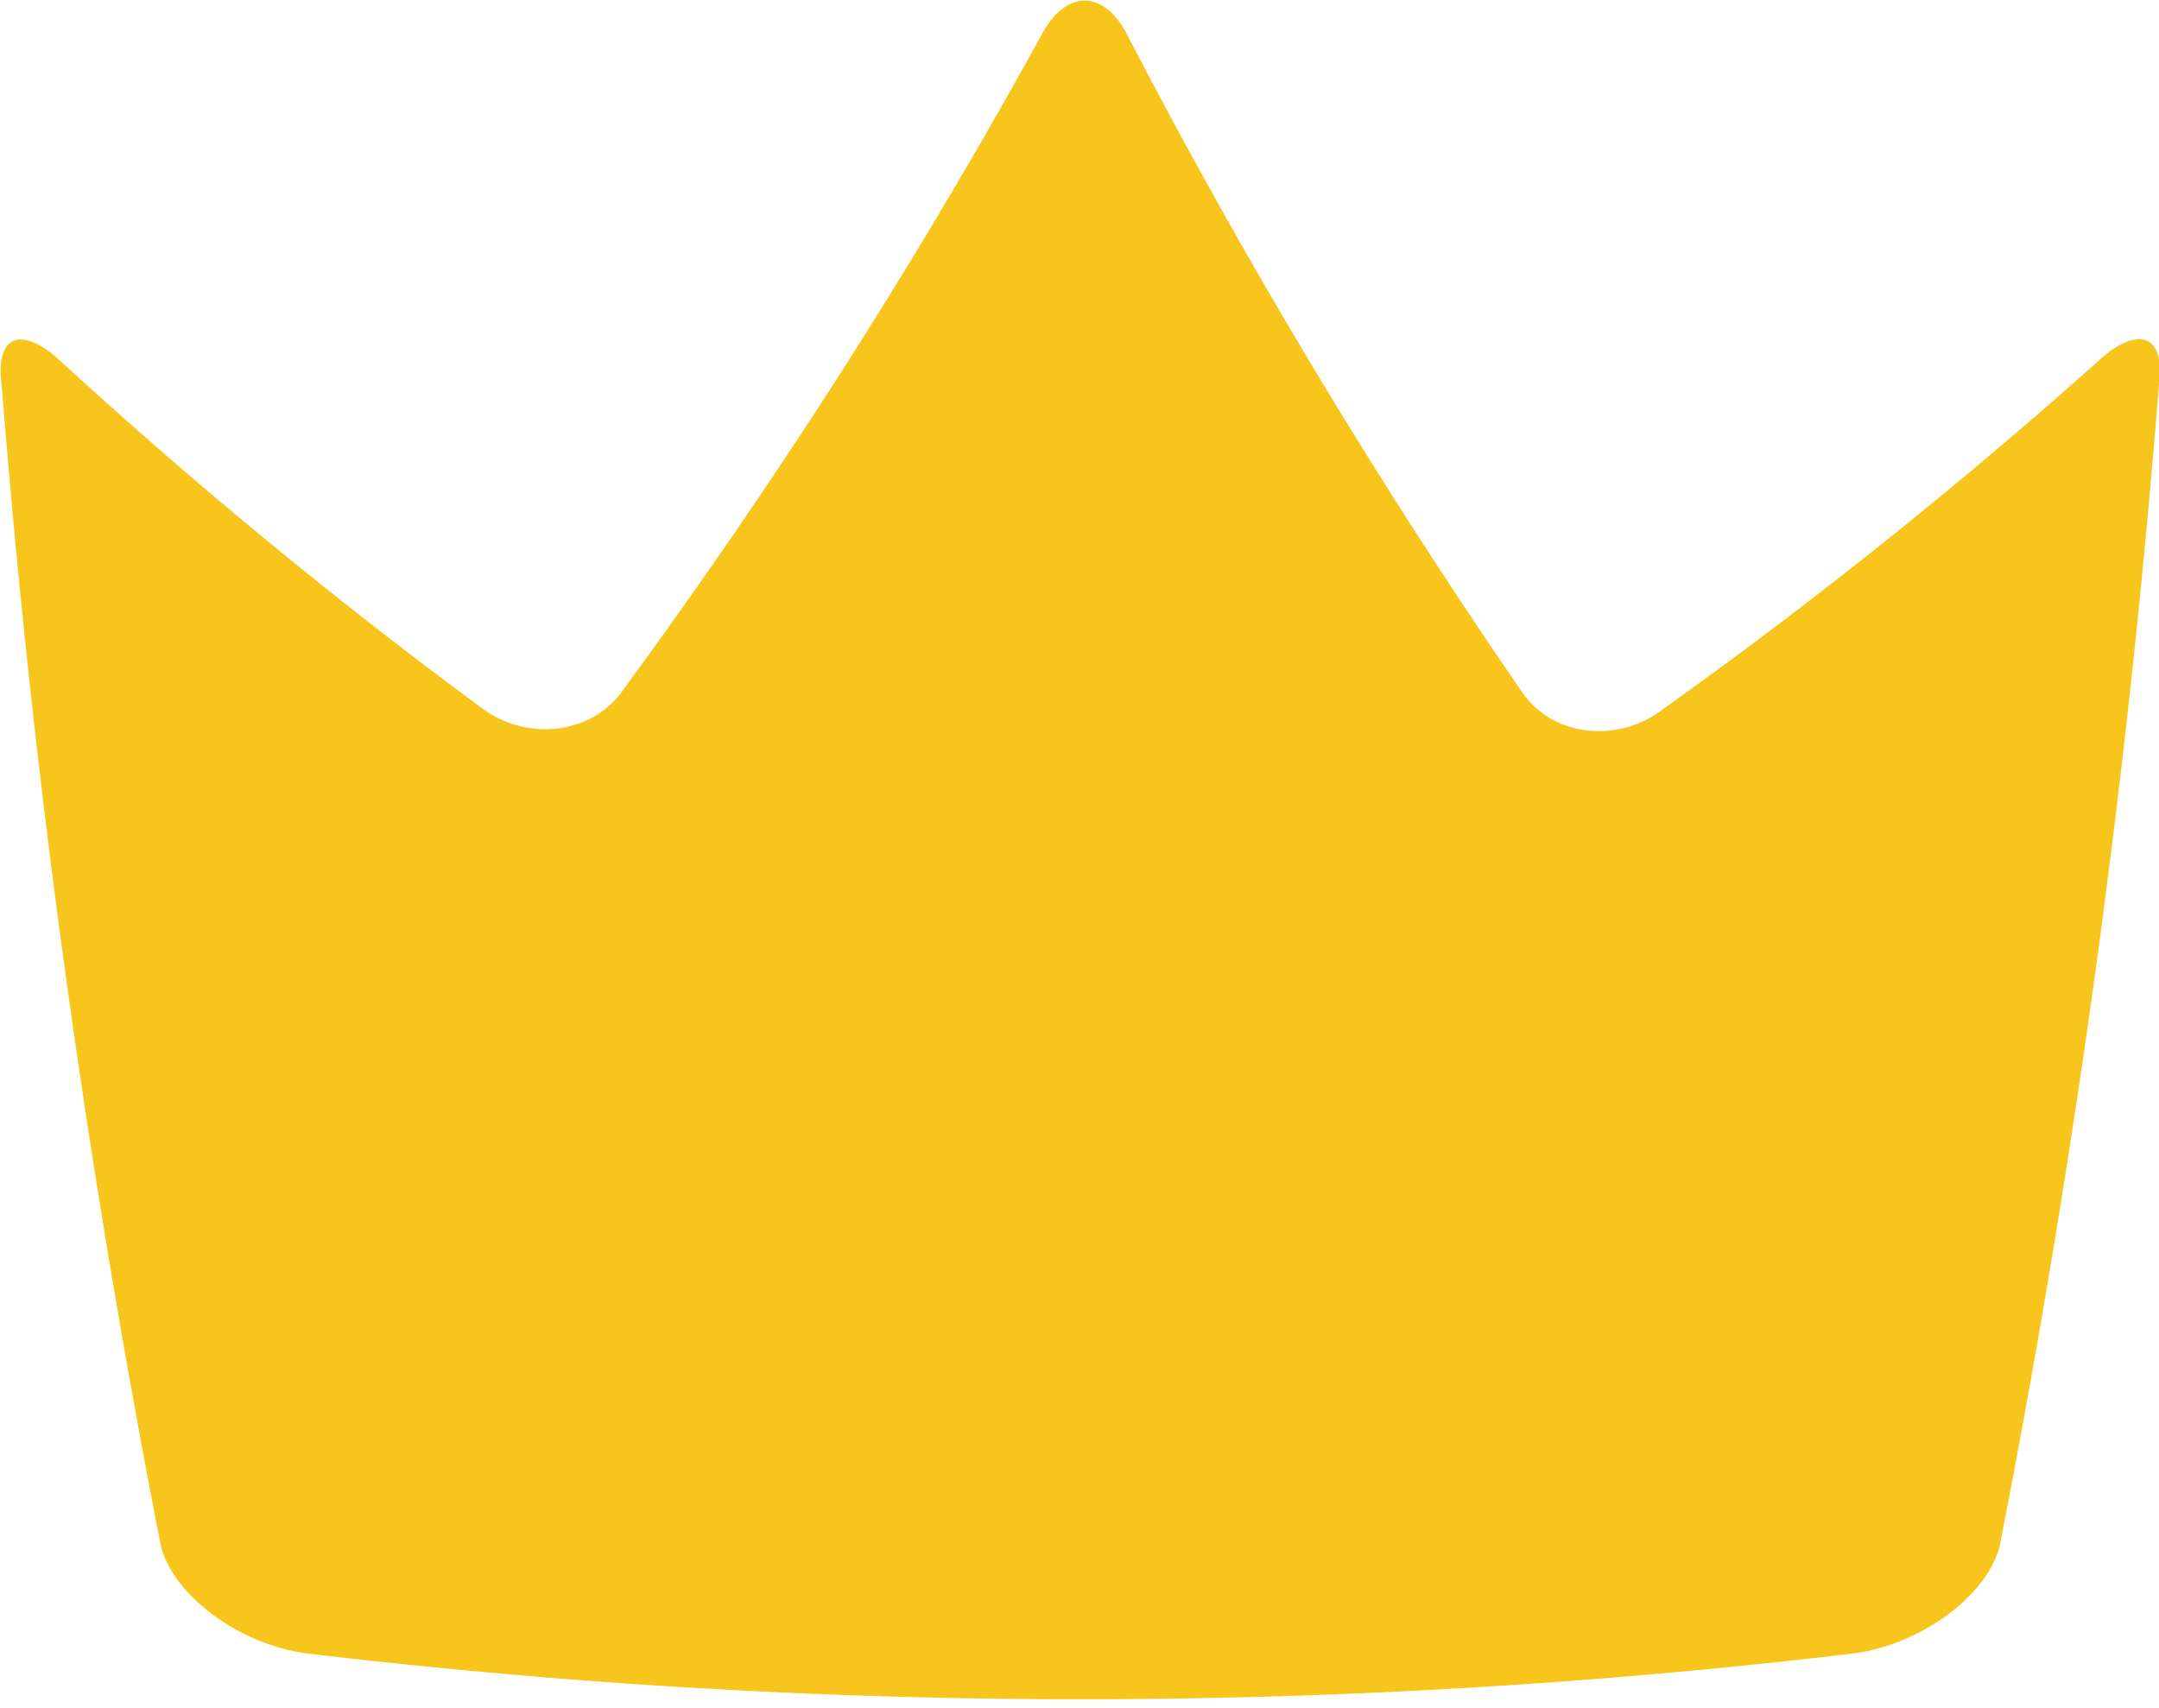 <?xml version="1.0" standalone="no"?><!DOCTYPE svg PUBLIC "-//W3C//DTD SVG 1.1//EN" "http://www.w3.org/Graphics/SVG/1.1/DTD/svg11.dtd"><svg t="1737269921461" class="icon" viewBox="0 0 1294 1024" version="1.1" xmlns="http://www.w3.org/2000/svg" p-id="1676" xmlns:xlink="http://www.w3.org/1999/xlink" width="252.734" height="200"><path d="M1258.155 215.916c23.964-21.543 39.923-14.871 35.75 15.231-18.271 231.63-50.079 464.046-95.477 696.03-8.076 30.089-48.186 59.334-88.869 64.1a3925.501 3925.501 0 0 1-924.15 0c-40.67-4.759-80.812-33.992-88.869-64.093C51.136 695.193 19.327 462.777 1.056 231.154c-4.167-30.102 11.541-36.542 35.202-14.722a3051.99 3051.99 0 0 0 252.851 208.22c26.933 19.907 64.976 15.412 83.337-9.725C466.525 286.849 550.693 154.824 624.73 19.984c14.523-26.386 36.858-26.128 50.736 0.599 69.606 134.318 148.647 266.156 236.963 394.517 17.524 25.606 55.141 30.849 82.442 11.328a3054.914 3054.914 0 0 0 263.284-210.513z" fill="#F8C51C" p-id="1677"></path></svg>